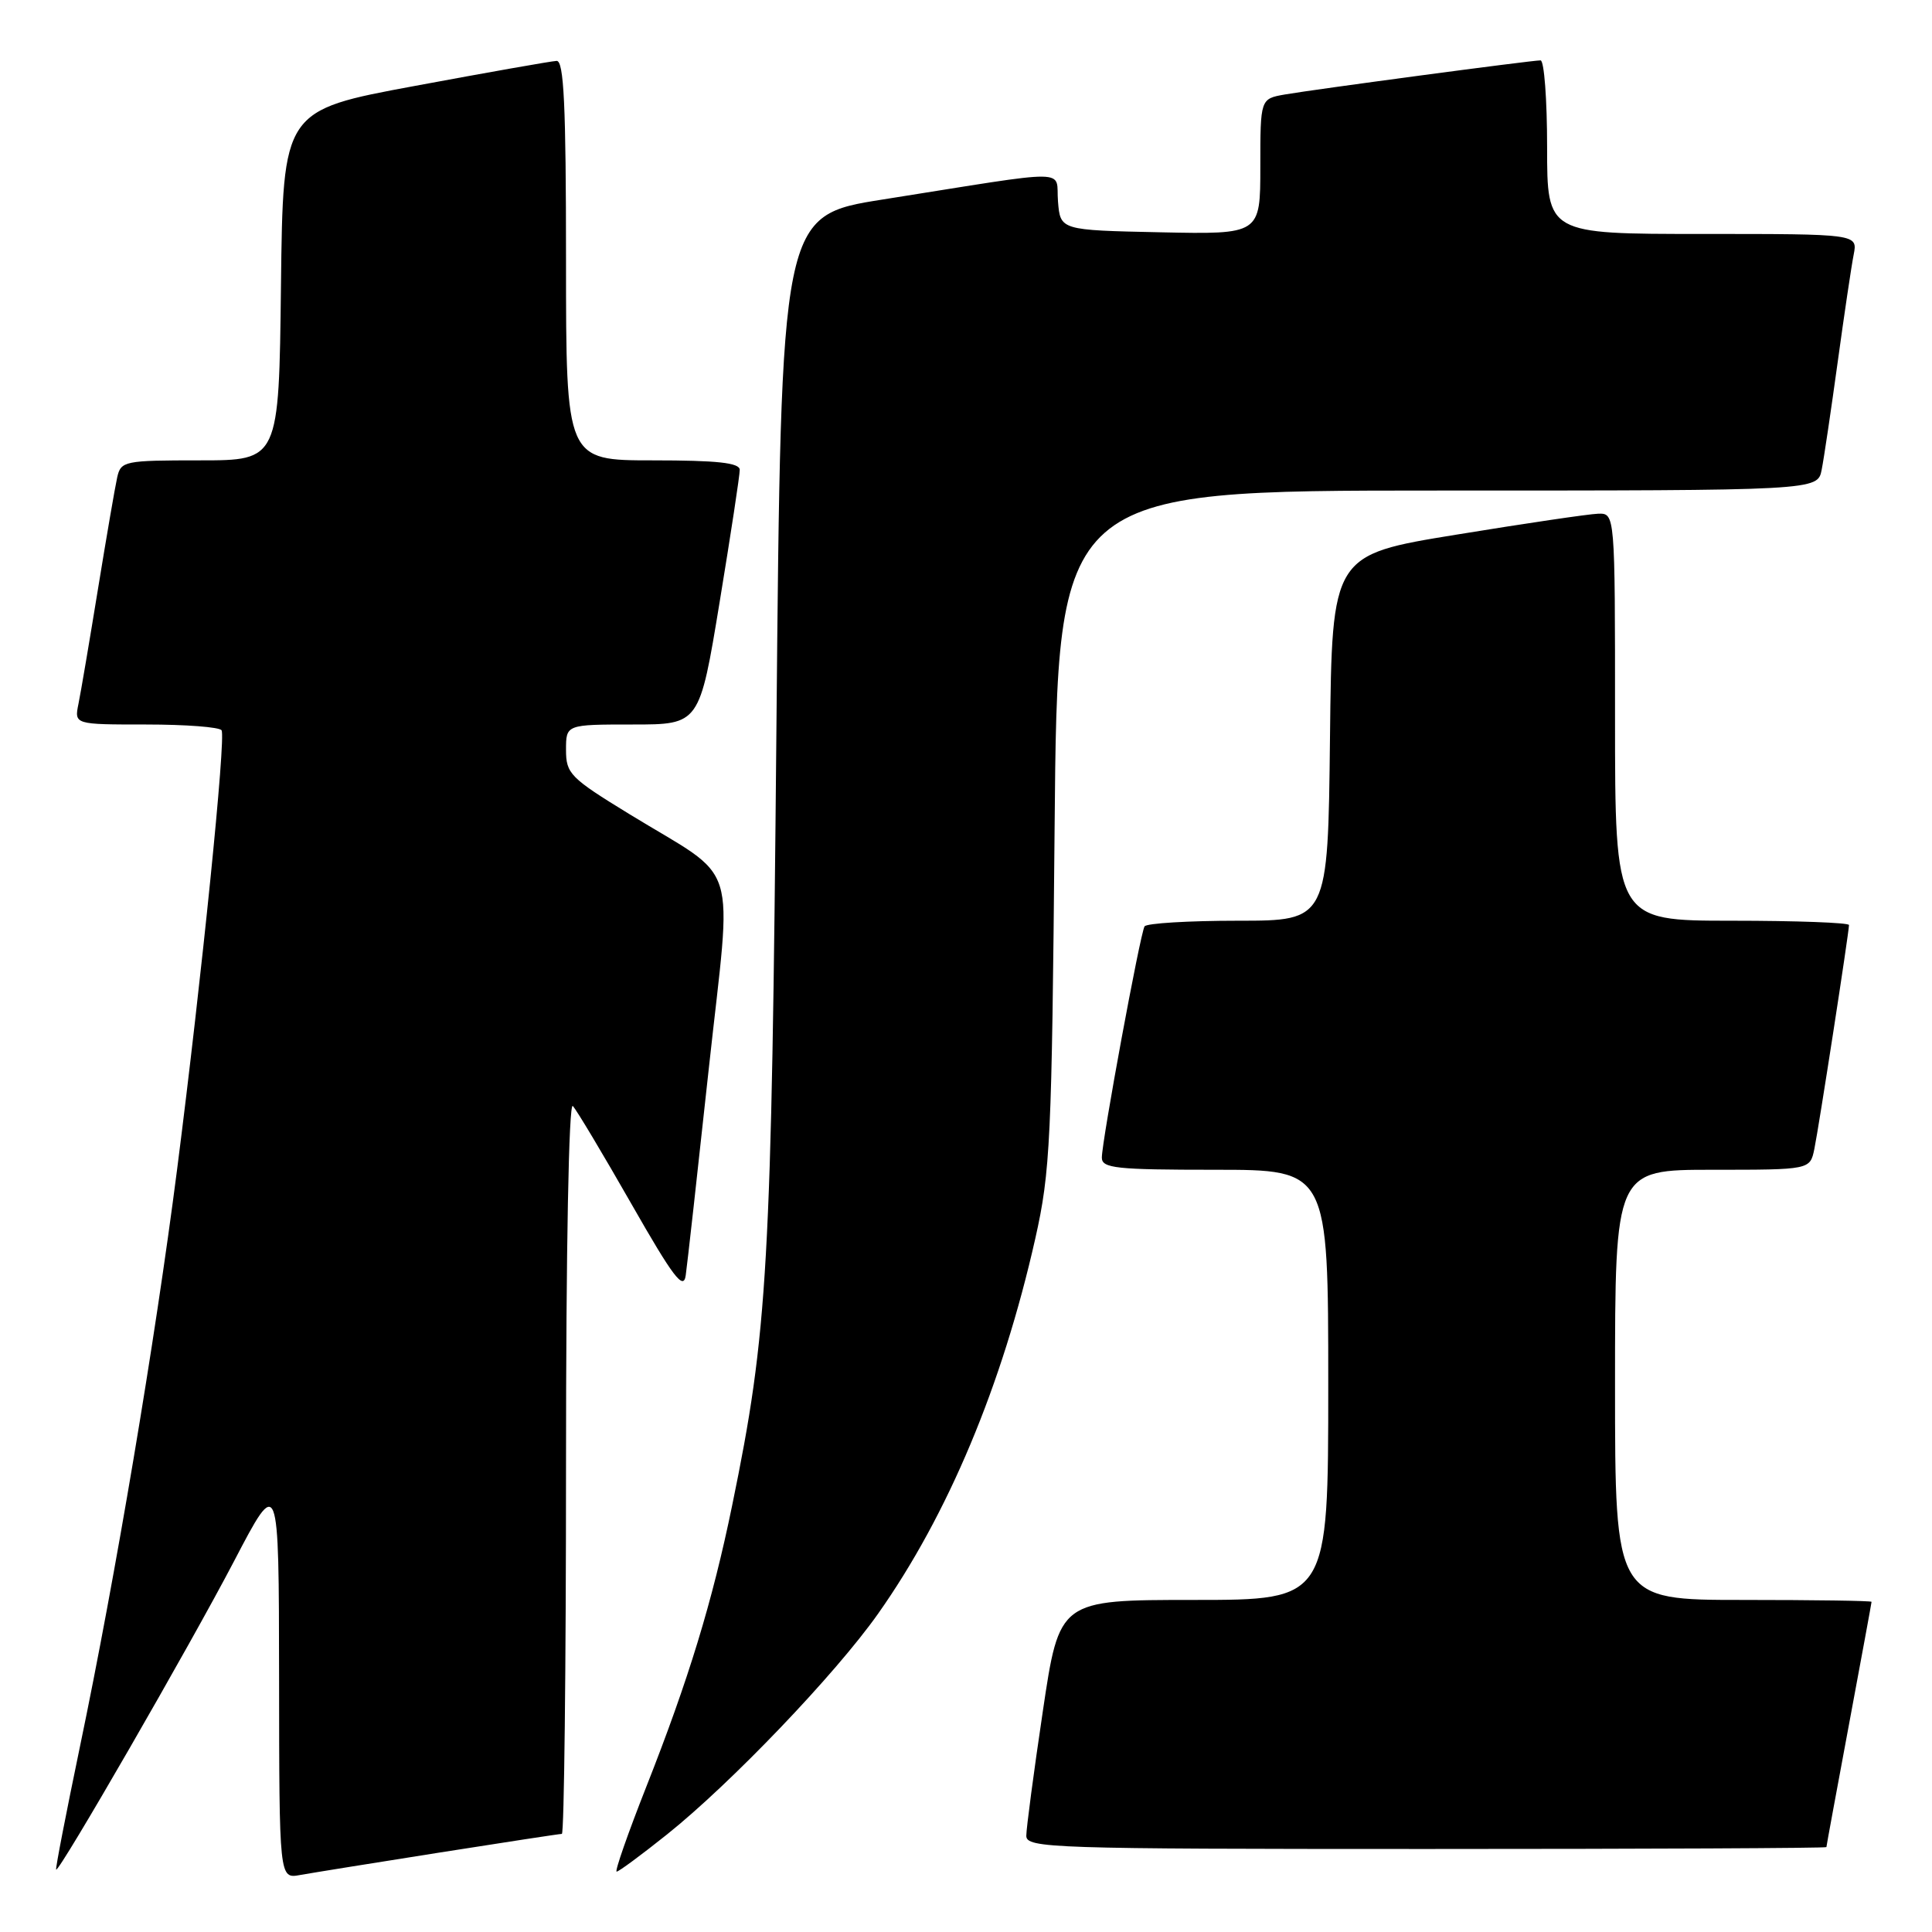<?xml version="1.0" encoding="UTF-8" standalone="no"?>
<!DOCTYPE svg PUBLIC "-//W3C//DTD SVG 1.1//EN" "http://www.w3.org/Graphics/SVG/1.1/DTD/svg11.dtd" >
<svg xmlns="http://www.w3.org/2000/svg" xmlns:xlink="http://www.w3.org/1999/xlink" version="1.1" viewBox="0 0 256 256">
 <g >
 <path fill="currentColor"
d=" M 58.20 245.48 C 66.83 244.12 74.14 243.00 74.45 243.00 C 74.75 243.00 75.00 221.08 75.00 194.30 C 75.00 165.36 75.37 145.99 75.90 146.55 C 76.40 147.07 79.88 152.90 83.65 159.50 C 89.22 169.26 90.57 171.03 90.86 169.00 C 91.06 167.62 92.43 155.33 93.91 141.67 C 97.02 113.05 98.25 116.99 83.34 107.84 C 75.55 103.07 75.00 102.51 75.00 99.36 C 75.00 96.00 75.00 96.00 83.85 96.00 C 92.69 96.00 92.69 96.00 95.36 79.75 C 96.83 70.81 98.03 62.94 98.02 62.25 C 98.00 61.32 95.02 61.00 86.50 61.00 C 75.00 61.00 75.00 61.00 75.00 34.50 C 75.00 13.93 74.72 8.01 73.75 8.07 C 73.06 8.10 64.62 9.59 55.00 11.38 C 37.50 14.62 37.50 14.62 37.23 37.81 C 36.96 61.00 36.96 61.00 26.50 61.00 C 16.47 61.00 16.02 61.09 15.53 63.25 C 15.25 64.49 14.11 71.12 12.99 78.00 C 11.87 84.88 10.71 91.74 10.40 93.25 C 9.84 96.00 9.84 96.00 19.36 96.00 C 24.60 96.00 29.10 96.34 29.36 96.77 C 29.95 97.73 26.75 129.34 23.46 155.00 C 20.54 177.75 15.31 208.84 10.58 231.50 C 8.75 240.30 7.33 247.60 7.44 247.73 C 7.79 248.17 25.15 218.09 31.02 206.85 C 36.95 195.50 36.95 195.50 36.98 222.22 C 37.00 248.95 37.00 248.95 39.75 248.45 C 41.26 248.18 49.56 246.84 58.20 245.48 Z  M 88.36 243.09 C 96.84 236.32 110.70 221.83 116.34 213.84 C 125.61 200.72 132.80 183.56 137.18 164.12 C 139.18 155.22 139.37 151.16 139.74 109.75 C 140.13 65.00 140.13 65.00 190.49 65.00 C 240.84 65.00 240.84 65.00 241.38 62.25 C 241.68 60.74 242.63 54.33 243.50 48.00 C 244.37 41.67 245.32 35.26 245.62 33.75 C 246.16 31.00 246.16 31.00 225.58 31.00 C 205.00 31.00 205.00 31.00 205.00 19.50 C 205.00 13.18 204.61 8.00 204.13 8.00 C 202.91 8.00 174.17 11.84 170.25 12.52 C 167.00 13.09 167.00 13.09 167.00 22.07 C 167.00 31.06 167.00 31.06 153.75 30.78 C 140.50 30.50 140.50 30.50 140.19 26.70 C 139.83 22.34 142.64 22.37 117.00 26.43 C 103.50 28.56 103.50 28.56 102.88 96.53 C 102.23 168.07 101.76 176.41 97.01 199.50 C 94.40 212.22 91.23 222.59 85.64 236.75 C 83.20 242.94 81.43 248.00 81.71 248.00 C 81.99 248.00 84.98 245.79 88.36 243.09 Z  M 242.01 244.75 C 242.01 244.61 243.36 237.30 245.00 228.50 C 246.64 219.70 247.99 212.39 247.99 212.25 C 248.00 212.11 240.35 212.00 231.00 212.00 C 214.00 212.00 214.00 212.00 214.00 183.50 C 214.00 155.00 214.00 155.00 226.92 155.00 C 239.84 155.00 239.84 155.00 240.41 152.25 C 241.01 149.34 245.00 123.53 245.00 122.57 C 245.00 122.26 238.03 122.00 229.50 122.00 C 214.00 122.00 214.00 122.00 214.00 95.00 C 214.00 68.00 214.00 68.00 211.75 68.07 C 210.51 68.11 202.07 69.36 193.00 70.84 C 176.50 73.52 176.50 73.52 176.23 97.76 C 175.96 122.00 175.96 122.00 164.04 122.00 C 157.48 122.00 151.91 122.34 151.66 122.75 C 151.08 123.69 146.00 151.20 146.00 153.39 C 146.00 154.80 147.87 155.00 161.00 155.00 C 176.00 155.00 176.00 155.00 176.00 183.50 C 176.00 212.00 176.00 212.00 158.18 212.00 C 140.37 212.00 140.37 212.00 138.18 226.75 C 136.97 234.86 135.99 242.29 135.99 243.25 C 136.00 244.89 139.19 245.00 189.00 245.00 C 218.15 245.00 242.00 244.89 242.01 244.75 Z "/>
</g>
</svg>